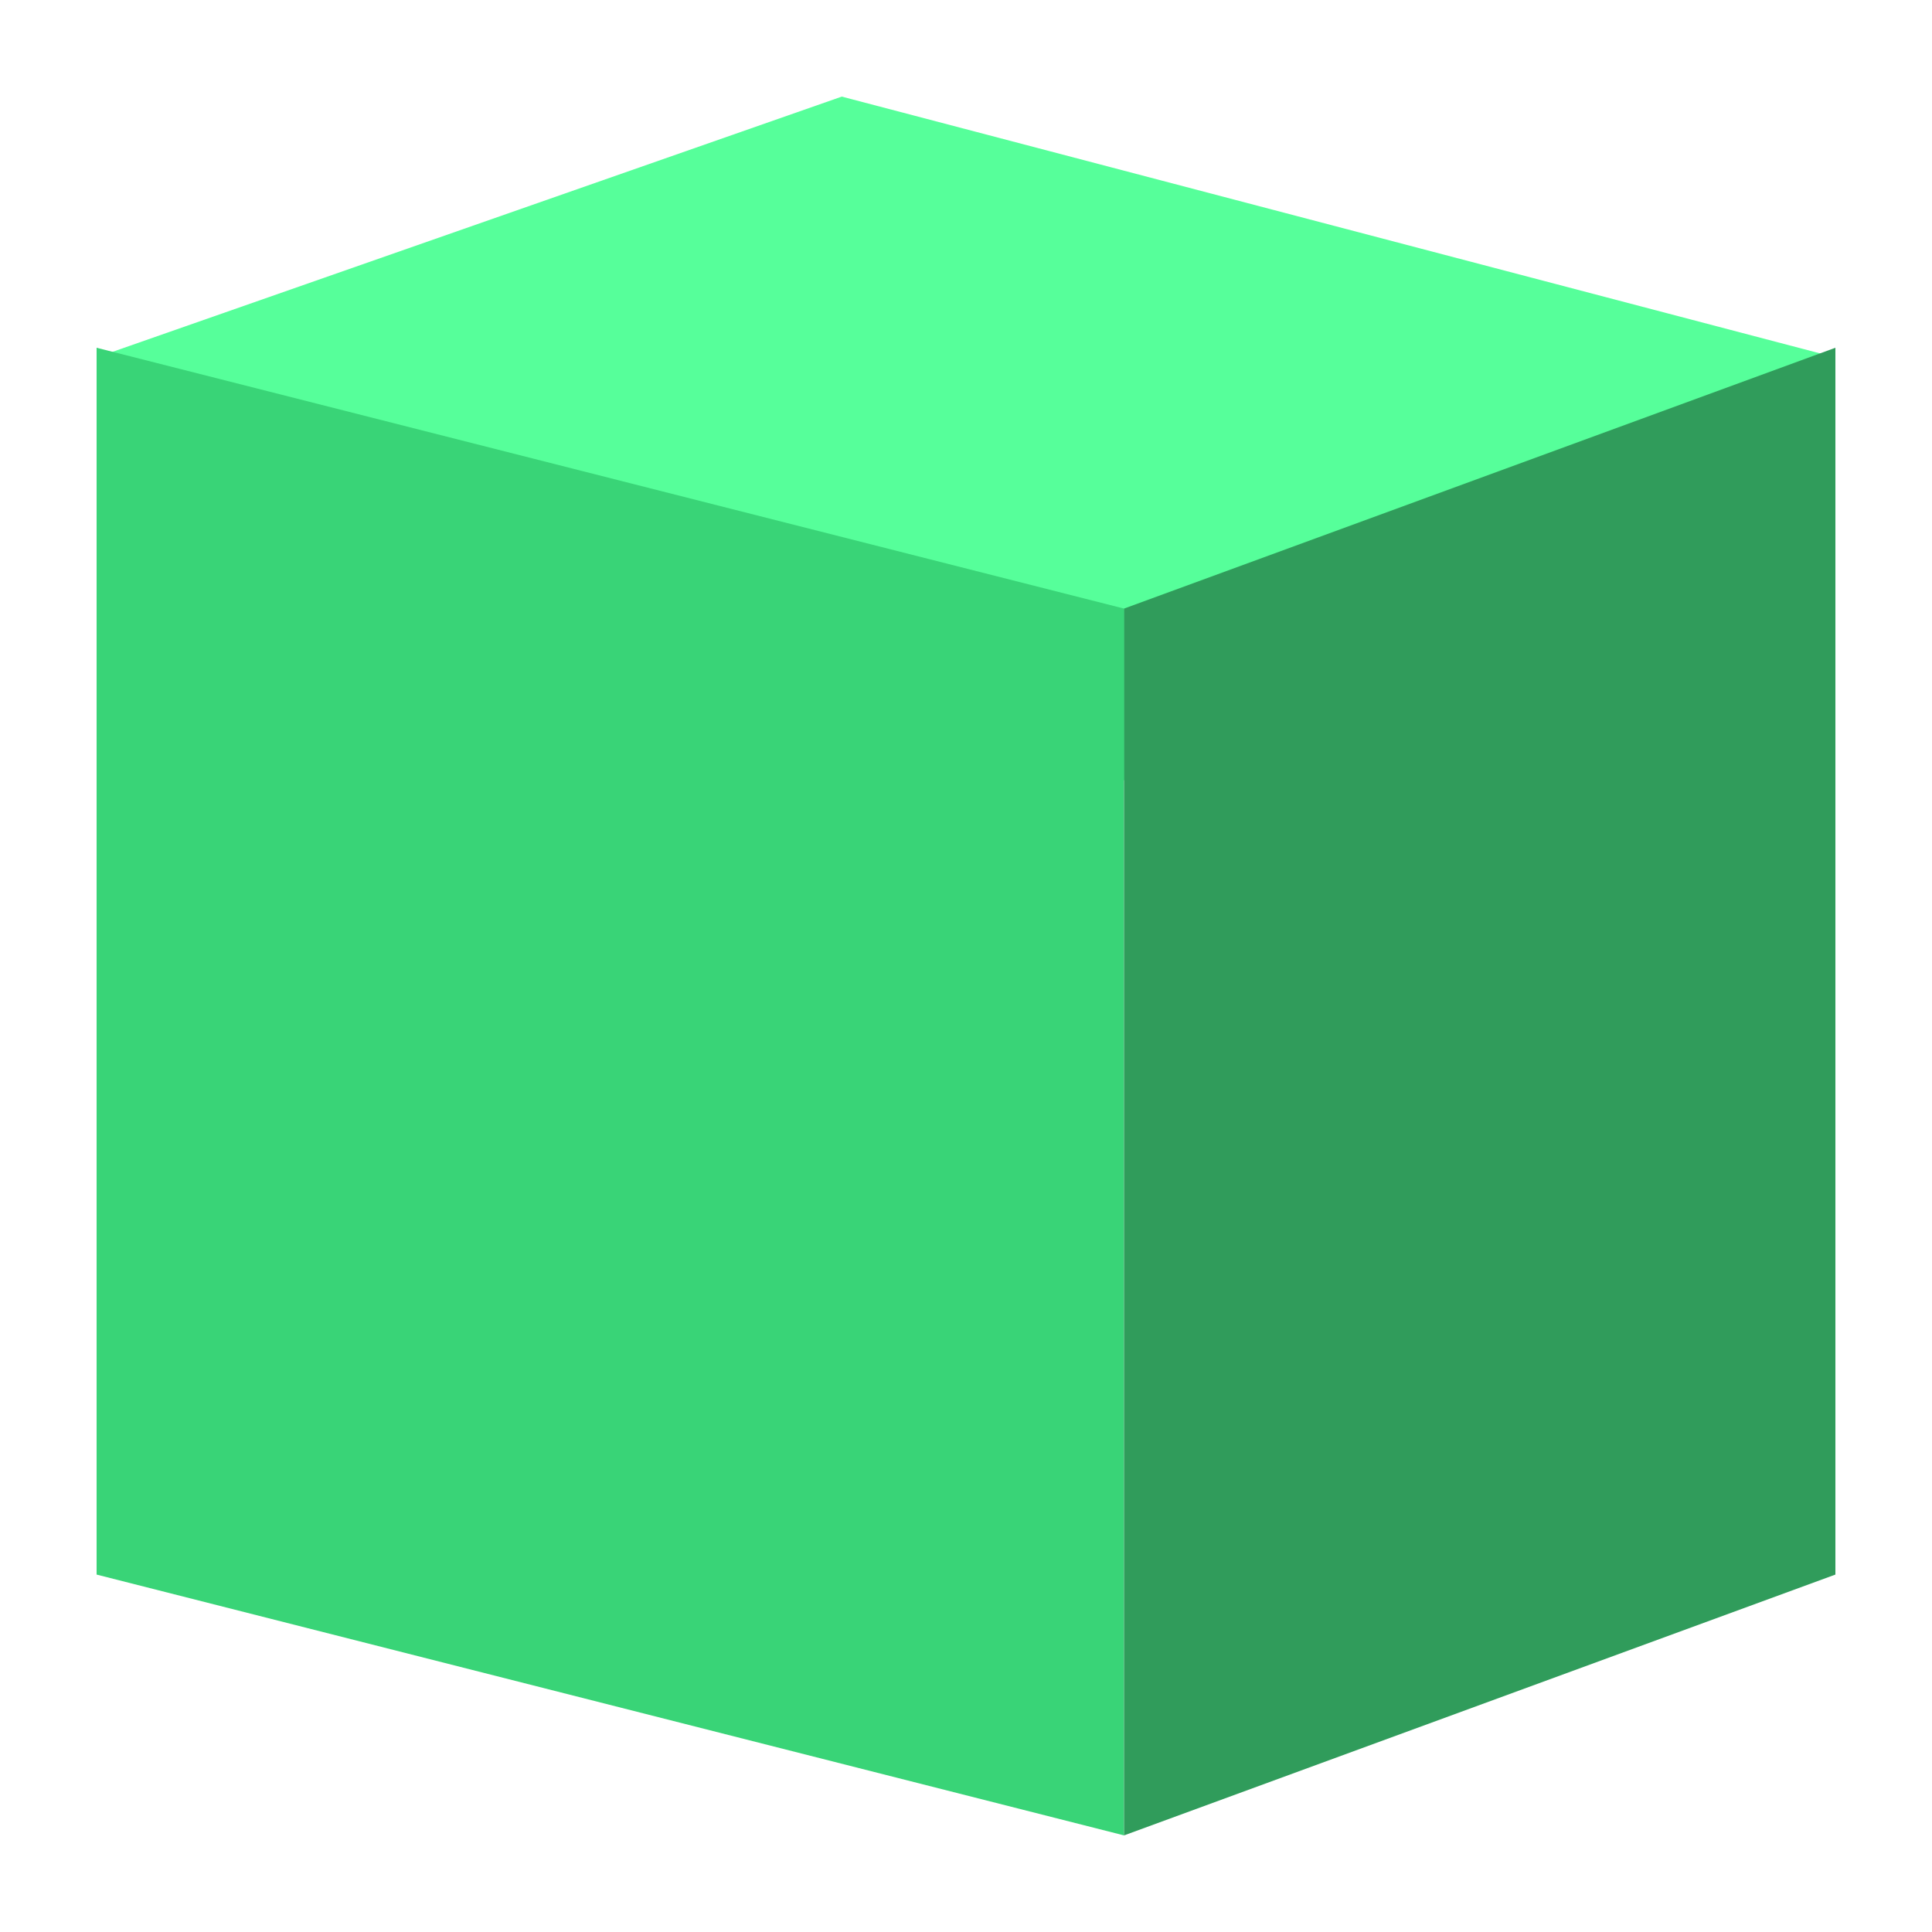 <svg 
 xmlns="http://www.w3.org/2000/svg"
 xmlns:xlink="http://www.w3.org/1999/xlink"
 width="20px" height="20px">
<path fill-rule="evenodd"  fill="rgb(86, 255, 154)"
 d="M8.714,1.000 L19.000,3.700 L19.000,5.500 L11.286,8.200 L1.000,5.500 L1.000,3.700 L8.714,1.000 Z"/>
<path fill-rule="evenodd"  fill="rgb(57, 212, 119)"
 d="M1.000,3.600 L11.636,6.300 L11.636,19.000 L1.000,16.300 L1.000,3.600 Z"/>
<path fill-rule="evenodd"  fill="rgb(48, 156, 91)"
 d="M11.636,6.300 L19.000,3.600 L19.000,16.300 L11.636,19.000 L11.636,6.300 Z"/>
<path fill-rule="evenodd"  fill="none"
 d="M0.000,0.000 L20.000,0.000 L20.000,20.000 L0.000,20.000 L0.000,0.000 Z"/>
</svg>
